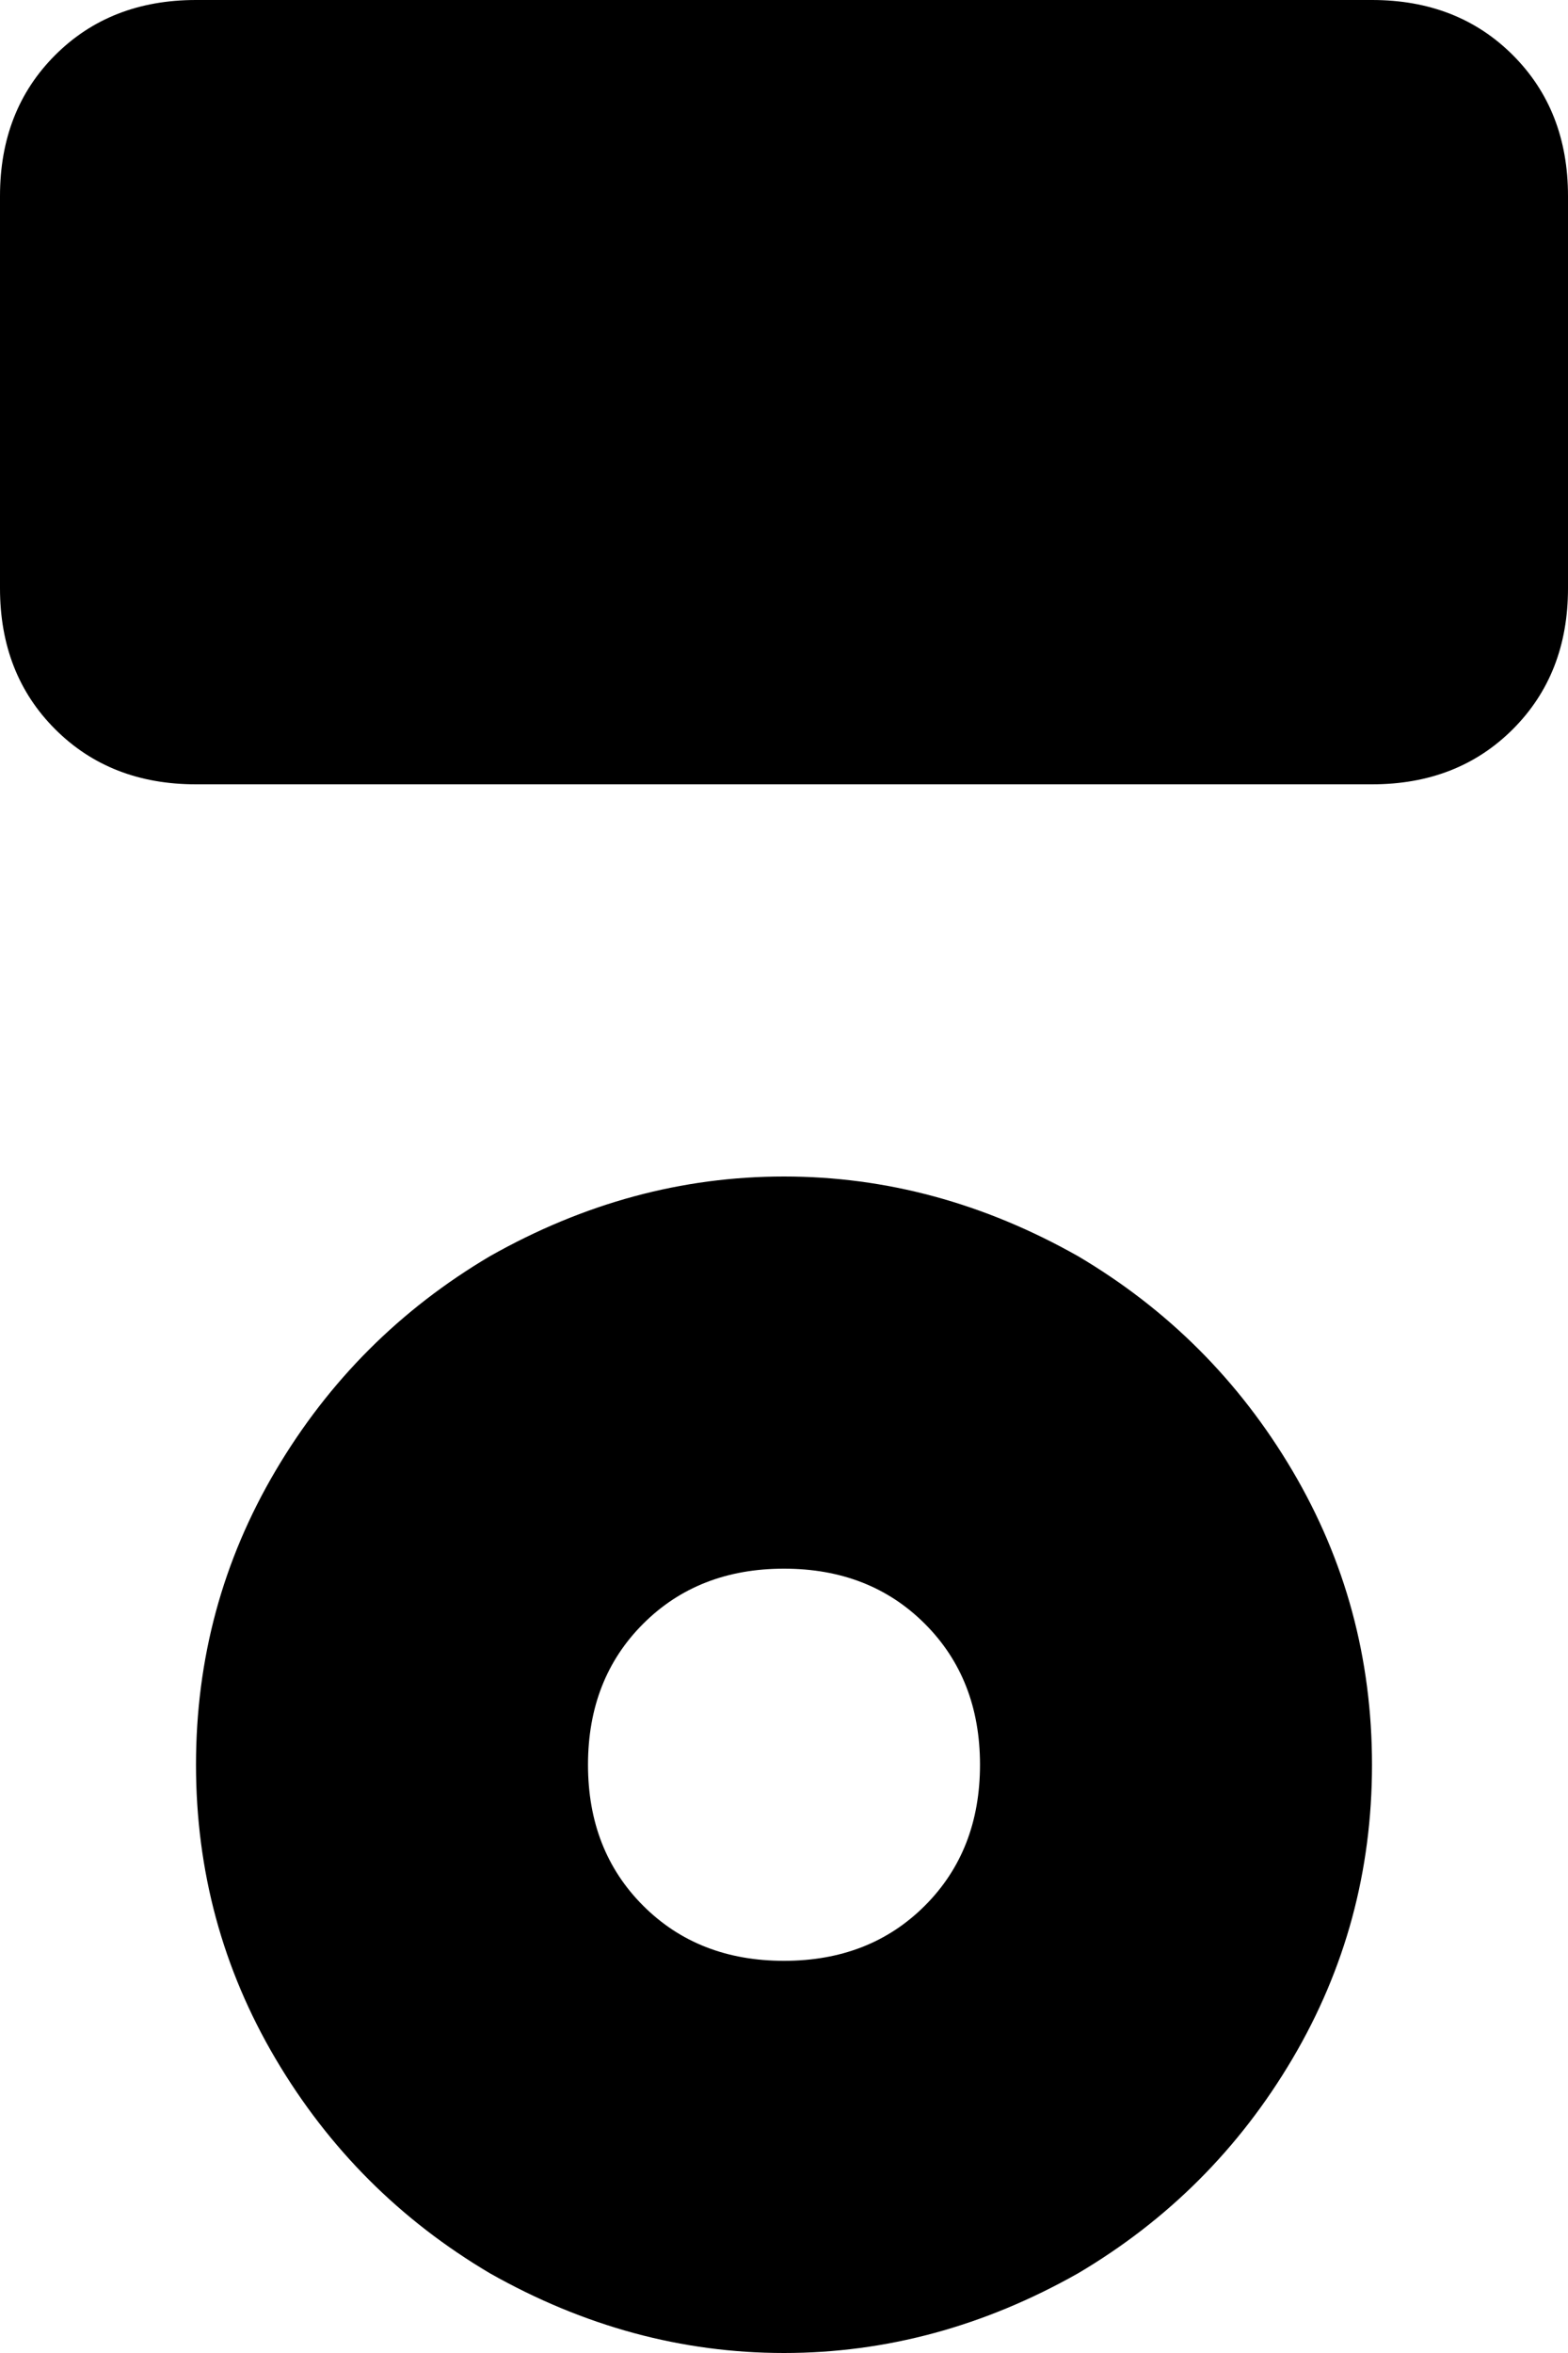 <svg xmlns="http://www.w3.org/2000/svg" viewBox="0 0 256 384">
    <path d="M 32 0 L 224 0 Q 238 0 247 9 Q 256 18 256 32 L 256 96 Q 256 110 247 119 Q 238 128 224 128 L 32 128 Q 18 128 9 119 Q 0 110 0 96 L 0 32 Q 0 18 9 9 Q 18 0 32 0 L 32 0 Z M 160 288 Q 160 274 151 265 L 151 265 Q 142 256 128 256 Q 114 256 105 265 Q 96 274 96 288 Q 96 302 105 311 Q 114 320 128 320 Q 142 320 151 311 Q 160 302 160 288 L 160 288 Z M 32 288 Q 32 262 45 240 L 45 240 Q 58 218 80 205 Q 103 192 128 192 Q 153 192 176 205 Q 198 218 211 240 Q 224 262 224 288 Q 224 314 211 336 Q 198 358 176 371 Q 153 384 128 384 Q 103 384 80 371 Q 58 358 45 336 Q 32 314 32 288 L 32 288 Z"/>
</svg>
